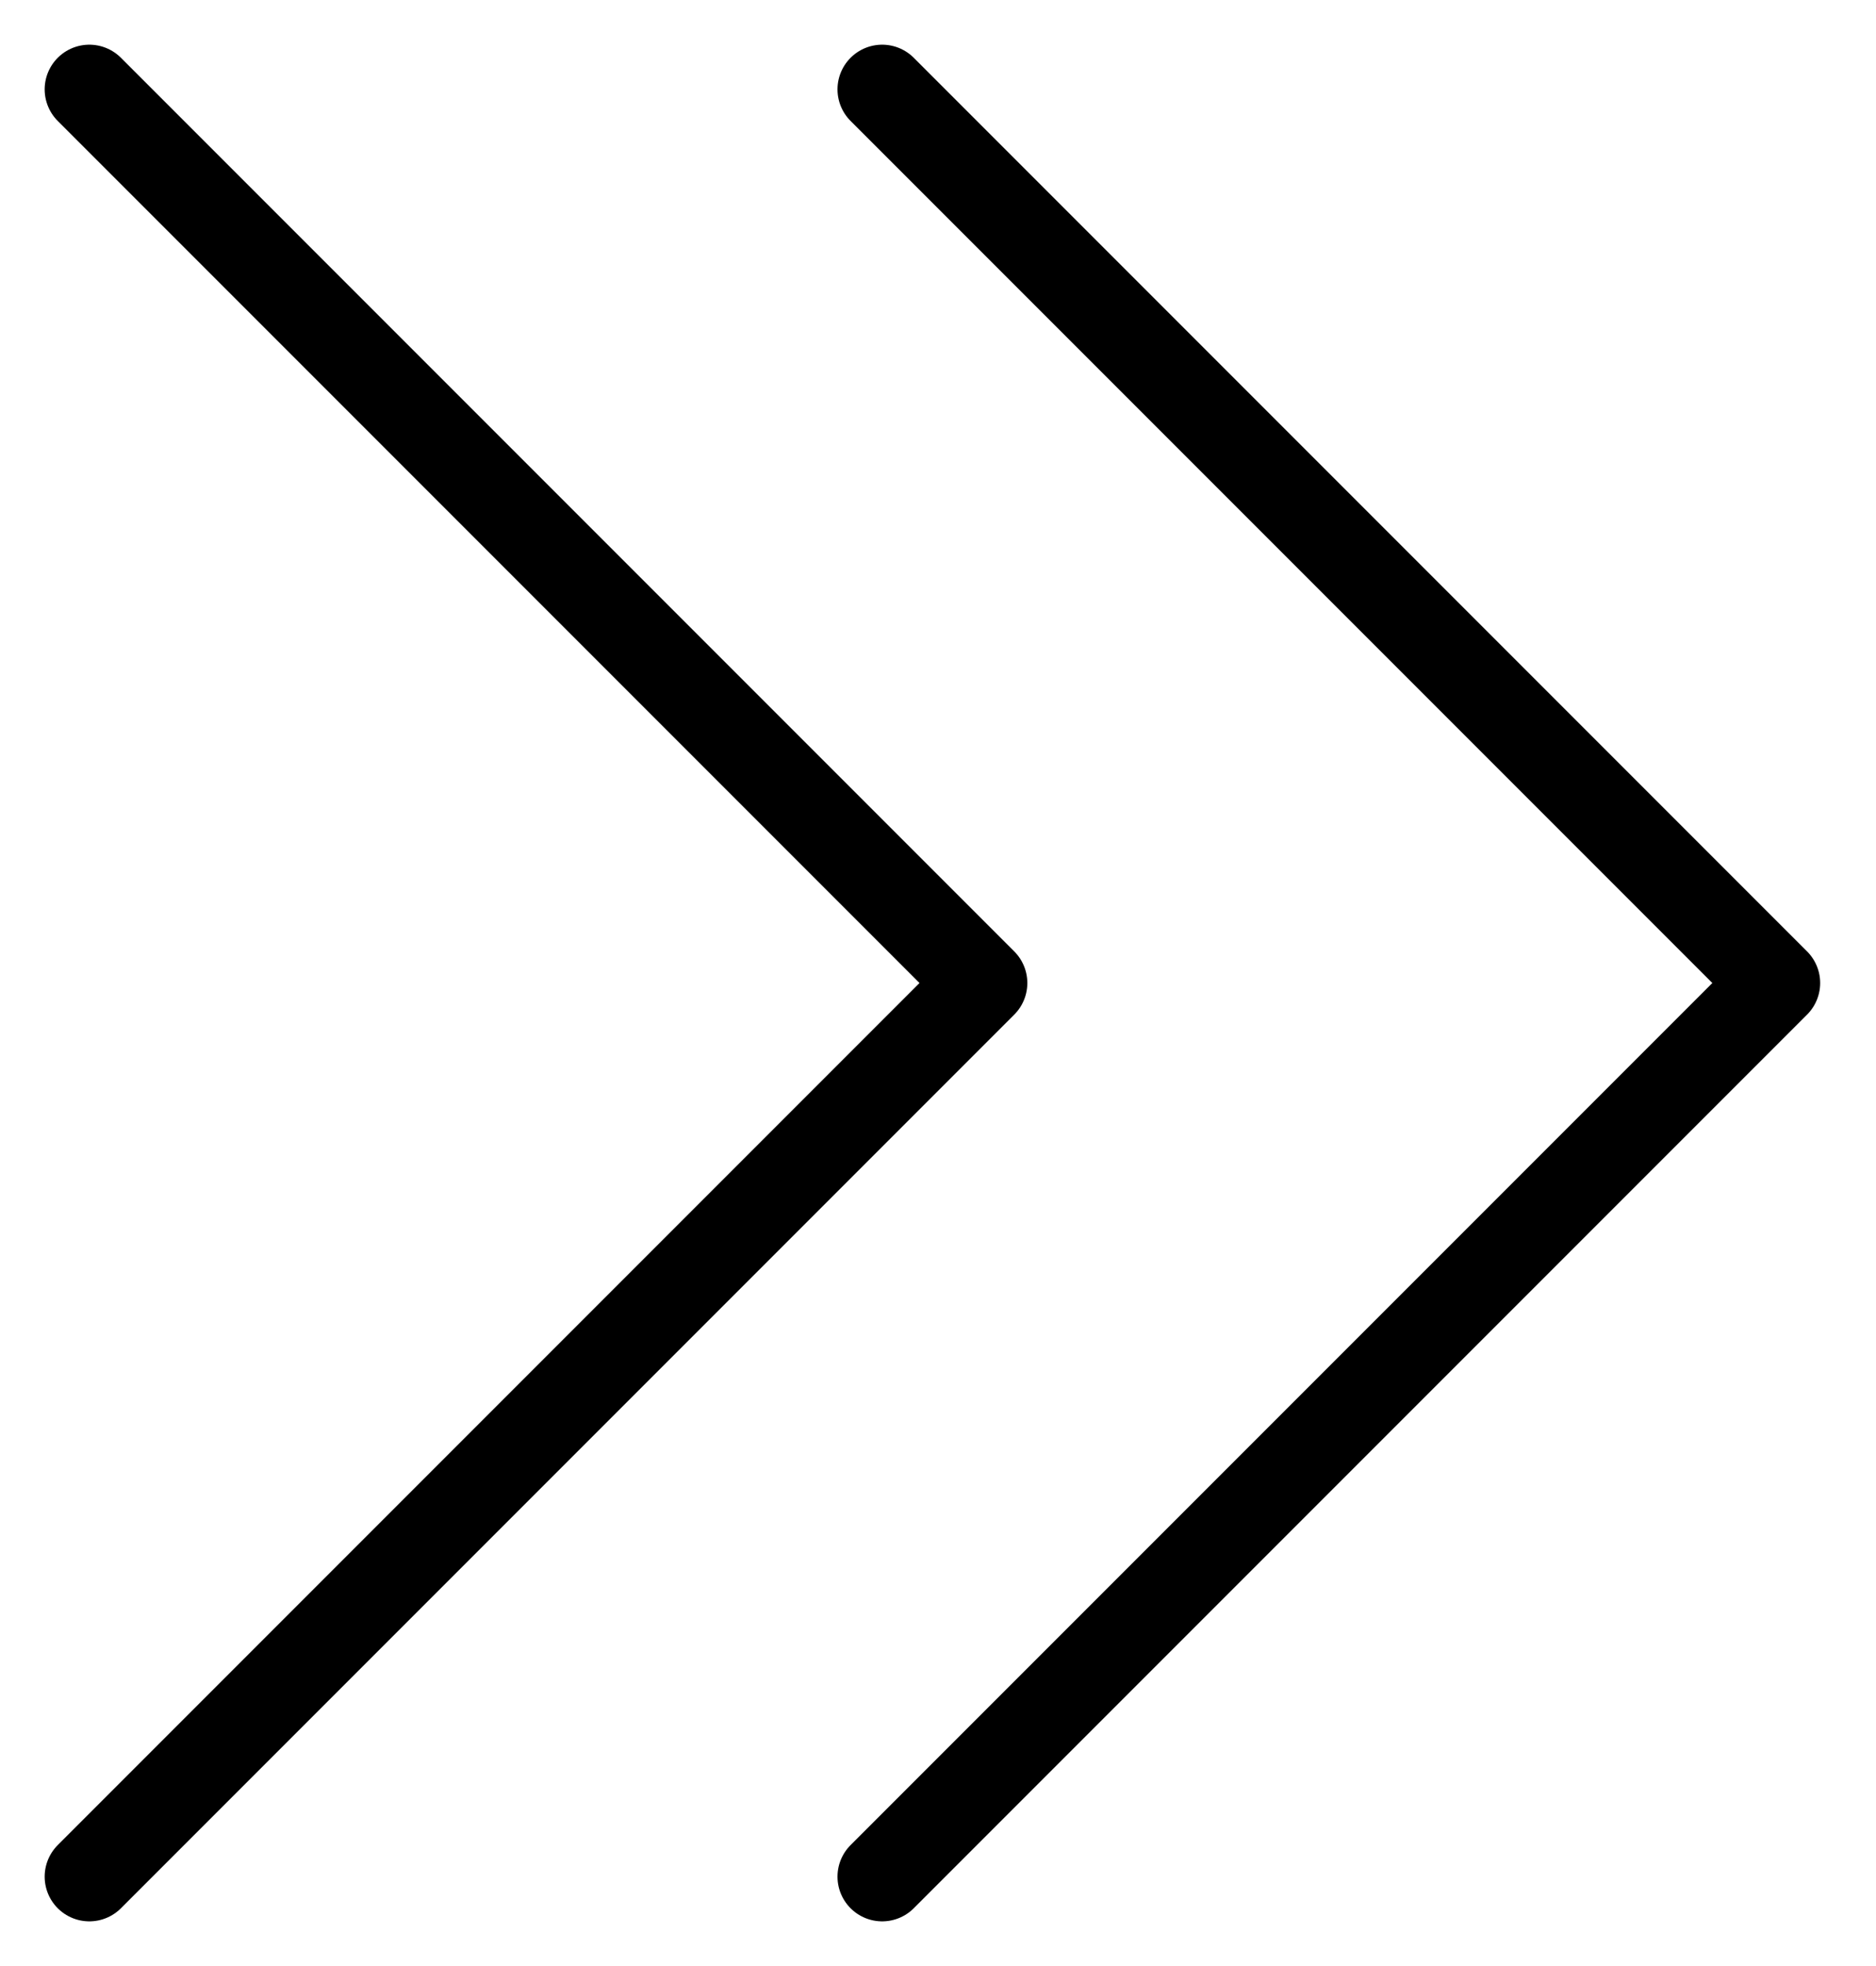 <svg width="21" height="22" viewBox="0 0 21 22" fill="none" xmlns="http://www.w3.org/2000/svg">
<path d="M1 1L11 11L1 21" stroke="black" stroke-linecap="round" stroke-linejoin="round"/>
<path d="M9.875 1L19.875 11L9.875 21" stroke="black" stroke-linecap="round" stroke-linejoin="round"/>
</svg>
